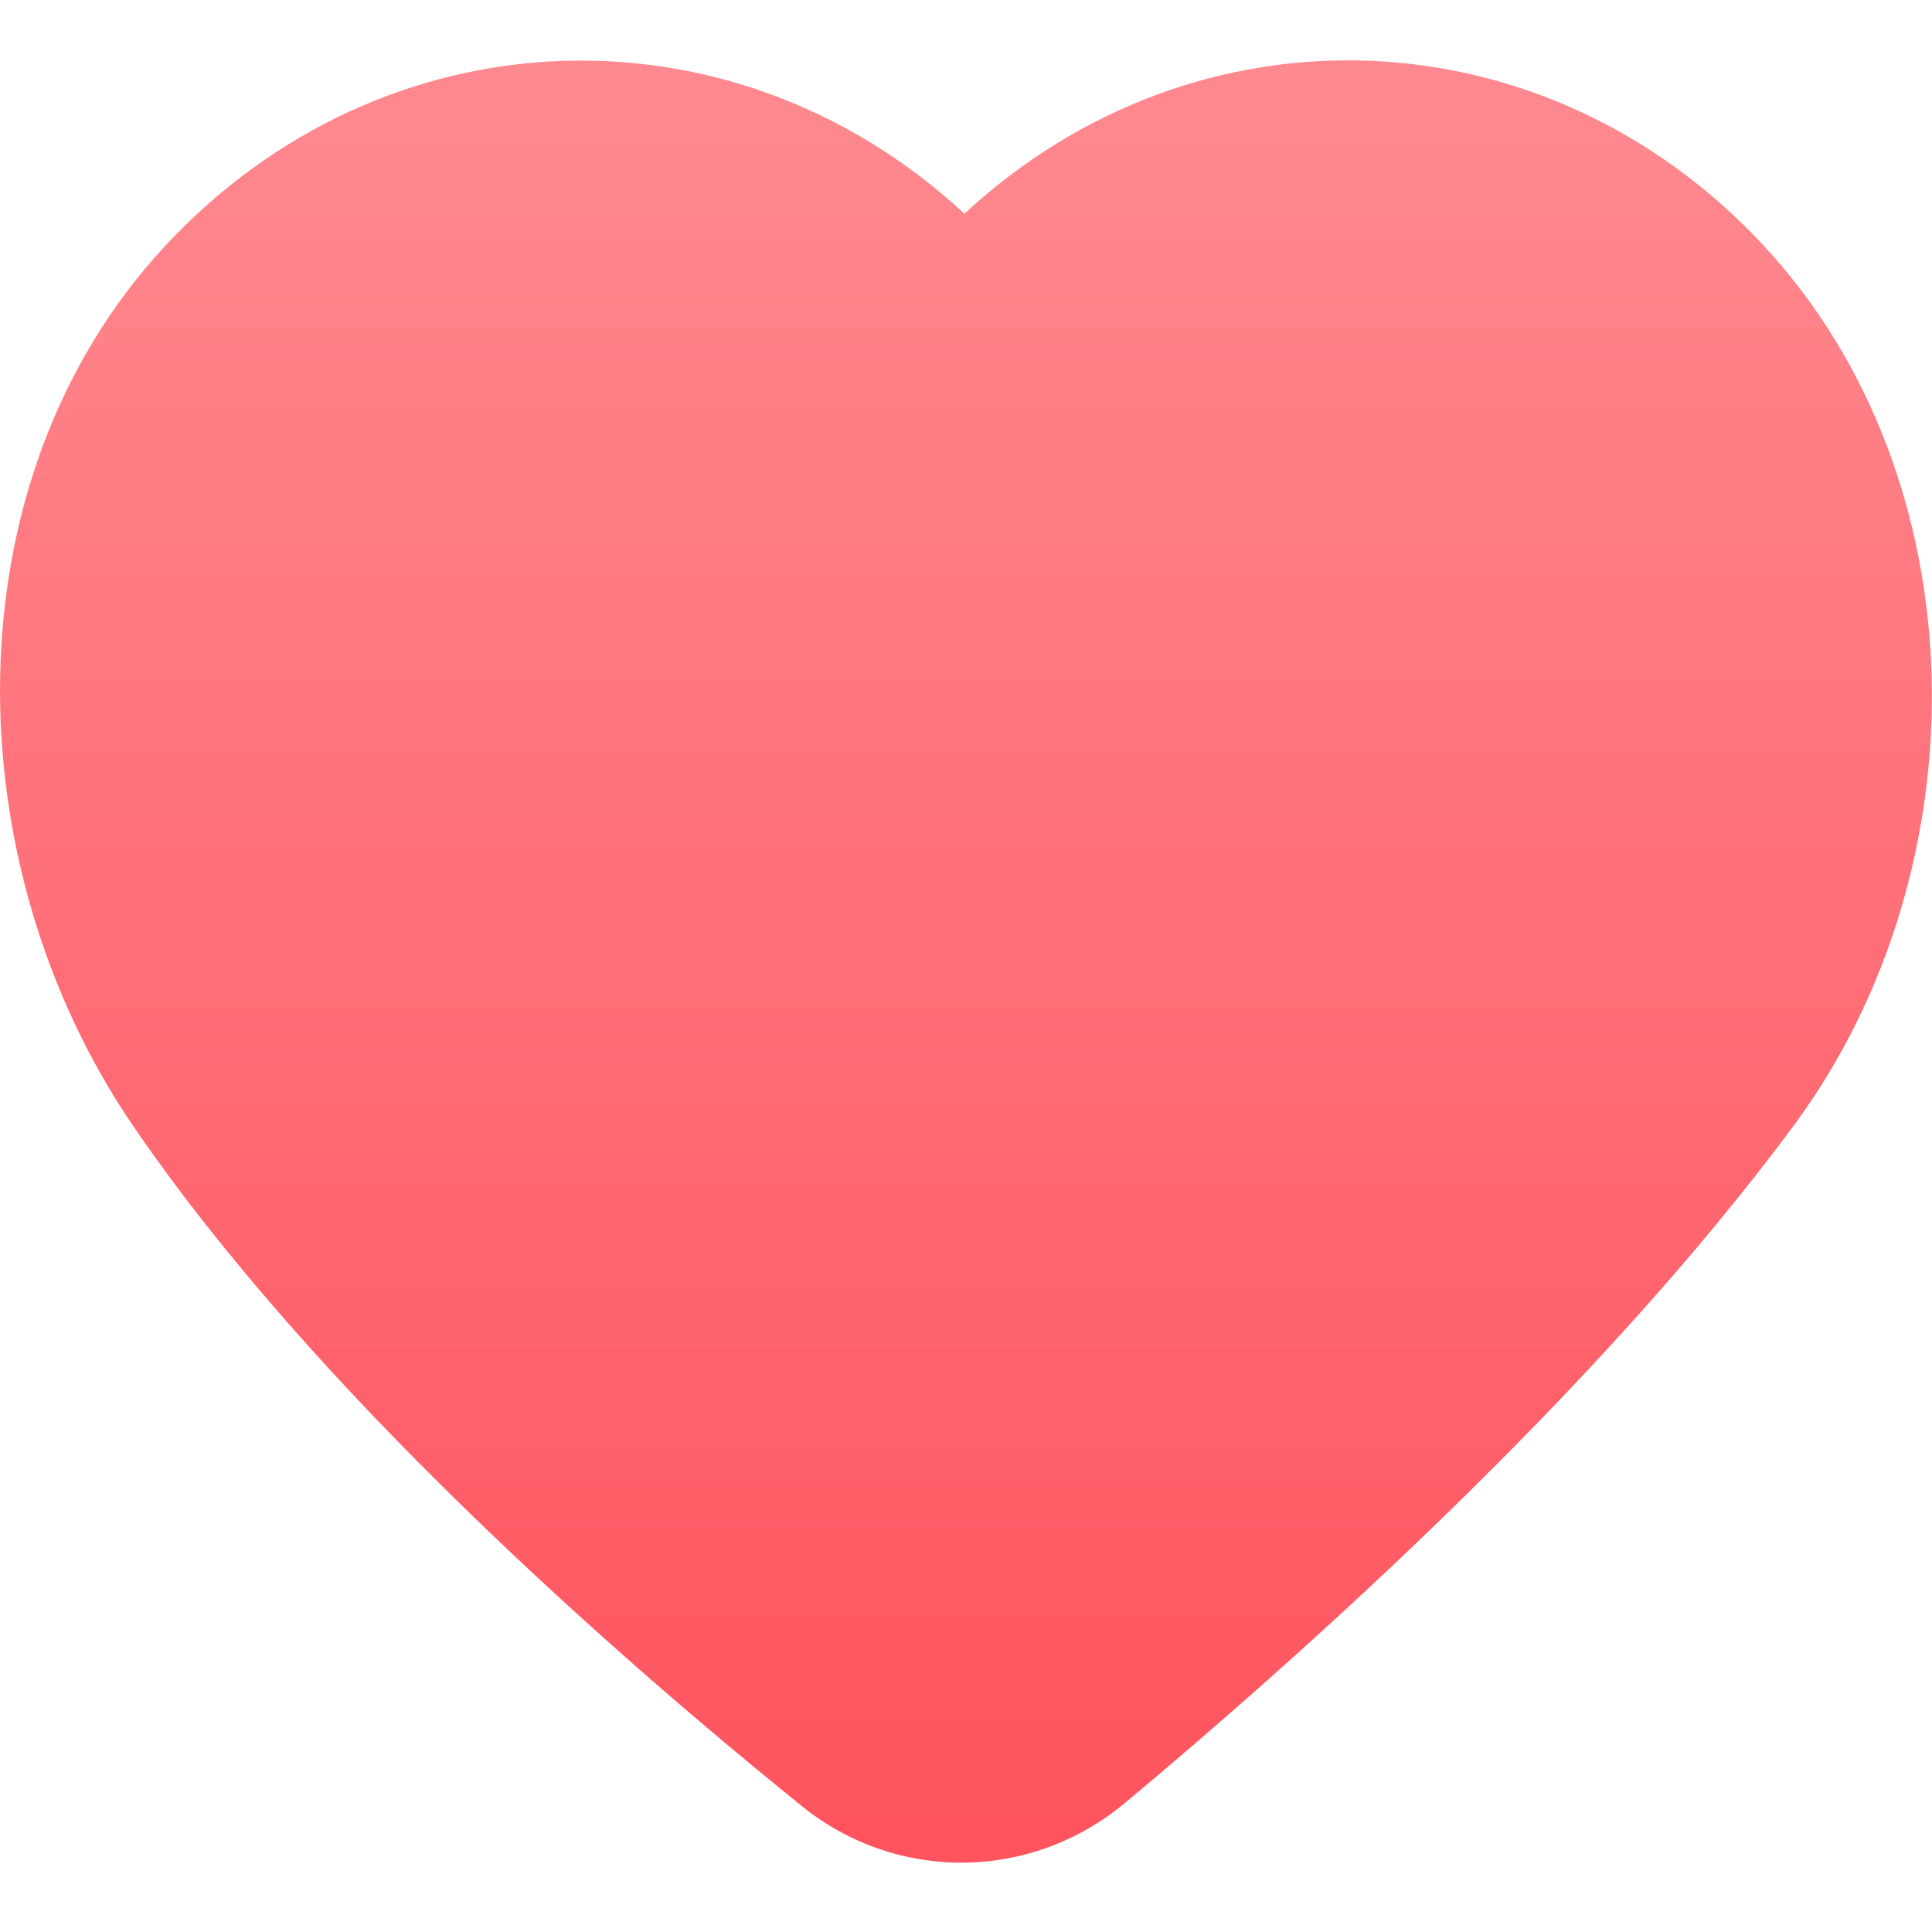 <svg xmlns="http://www.w3.org/2000/svg" width="16" height="16" fill="none"><path fill="url(#dzd_svg__a)" d="M9.318 14.93c-.78.651-1.893.663-2.682.024-1.536-1.241-4.024-3.423-5.531-5.626-1.484-2.17-1.547-5.345.264-7.293C3.171.097 6.057-.018 7.987 1.77 9.915-.018 12.799.094 14.6 2.028c1.803 1.934 1.835 5.153.258 7.289-1.62 2.193-4.047 4.366-5.541 5.614"></path><defs><linearGradient id="dzd_svg__a" x1="0" x2="0" y1="0.5" y2="16" gradientUnits="userSpaceOnUse"><stop stop-color="#FF8990"></stop><stop offset="1" stop-color="#FF515B"></stop></linearGradient></defs></svg>